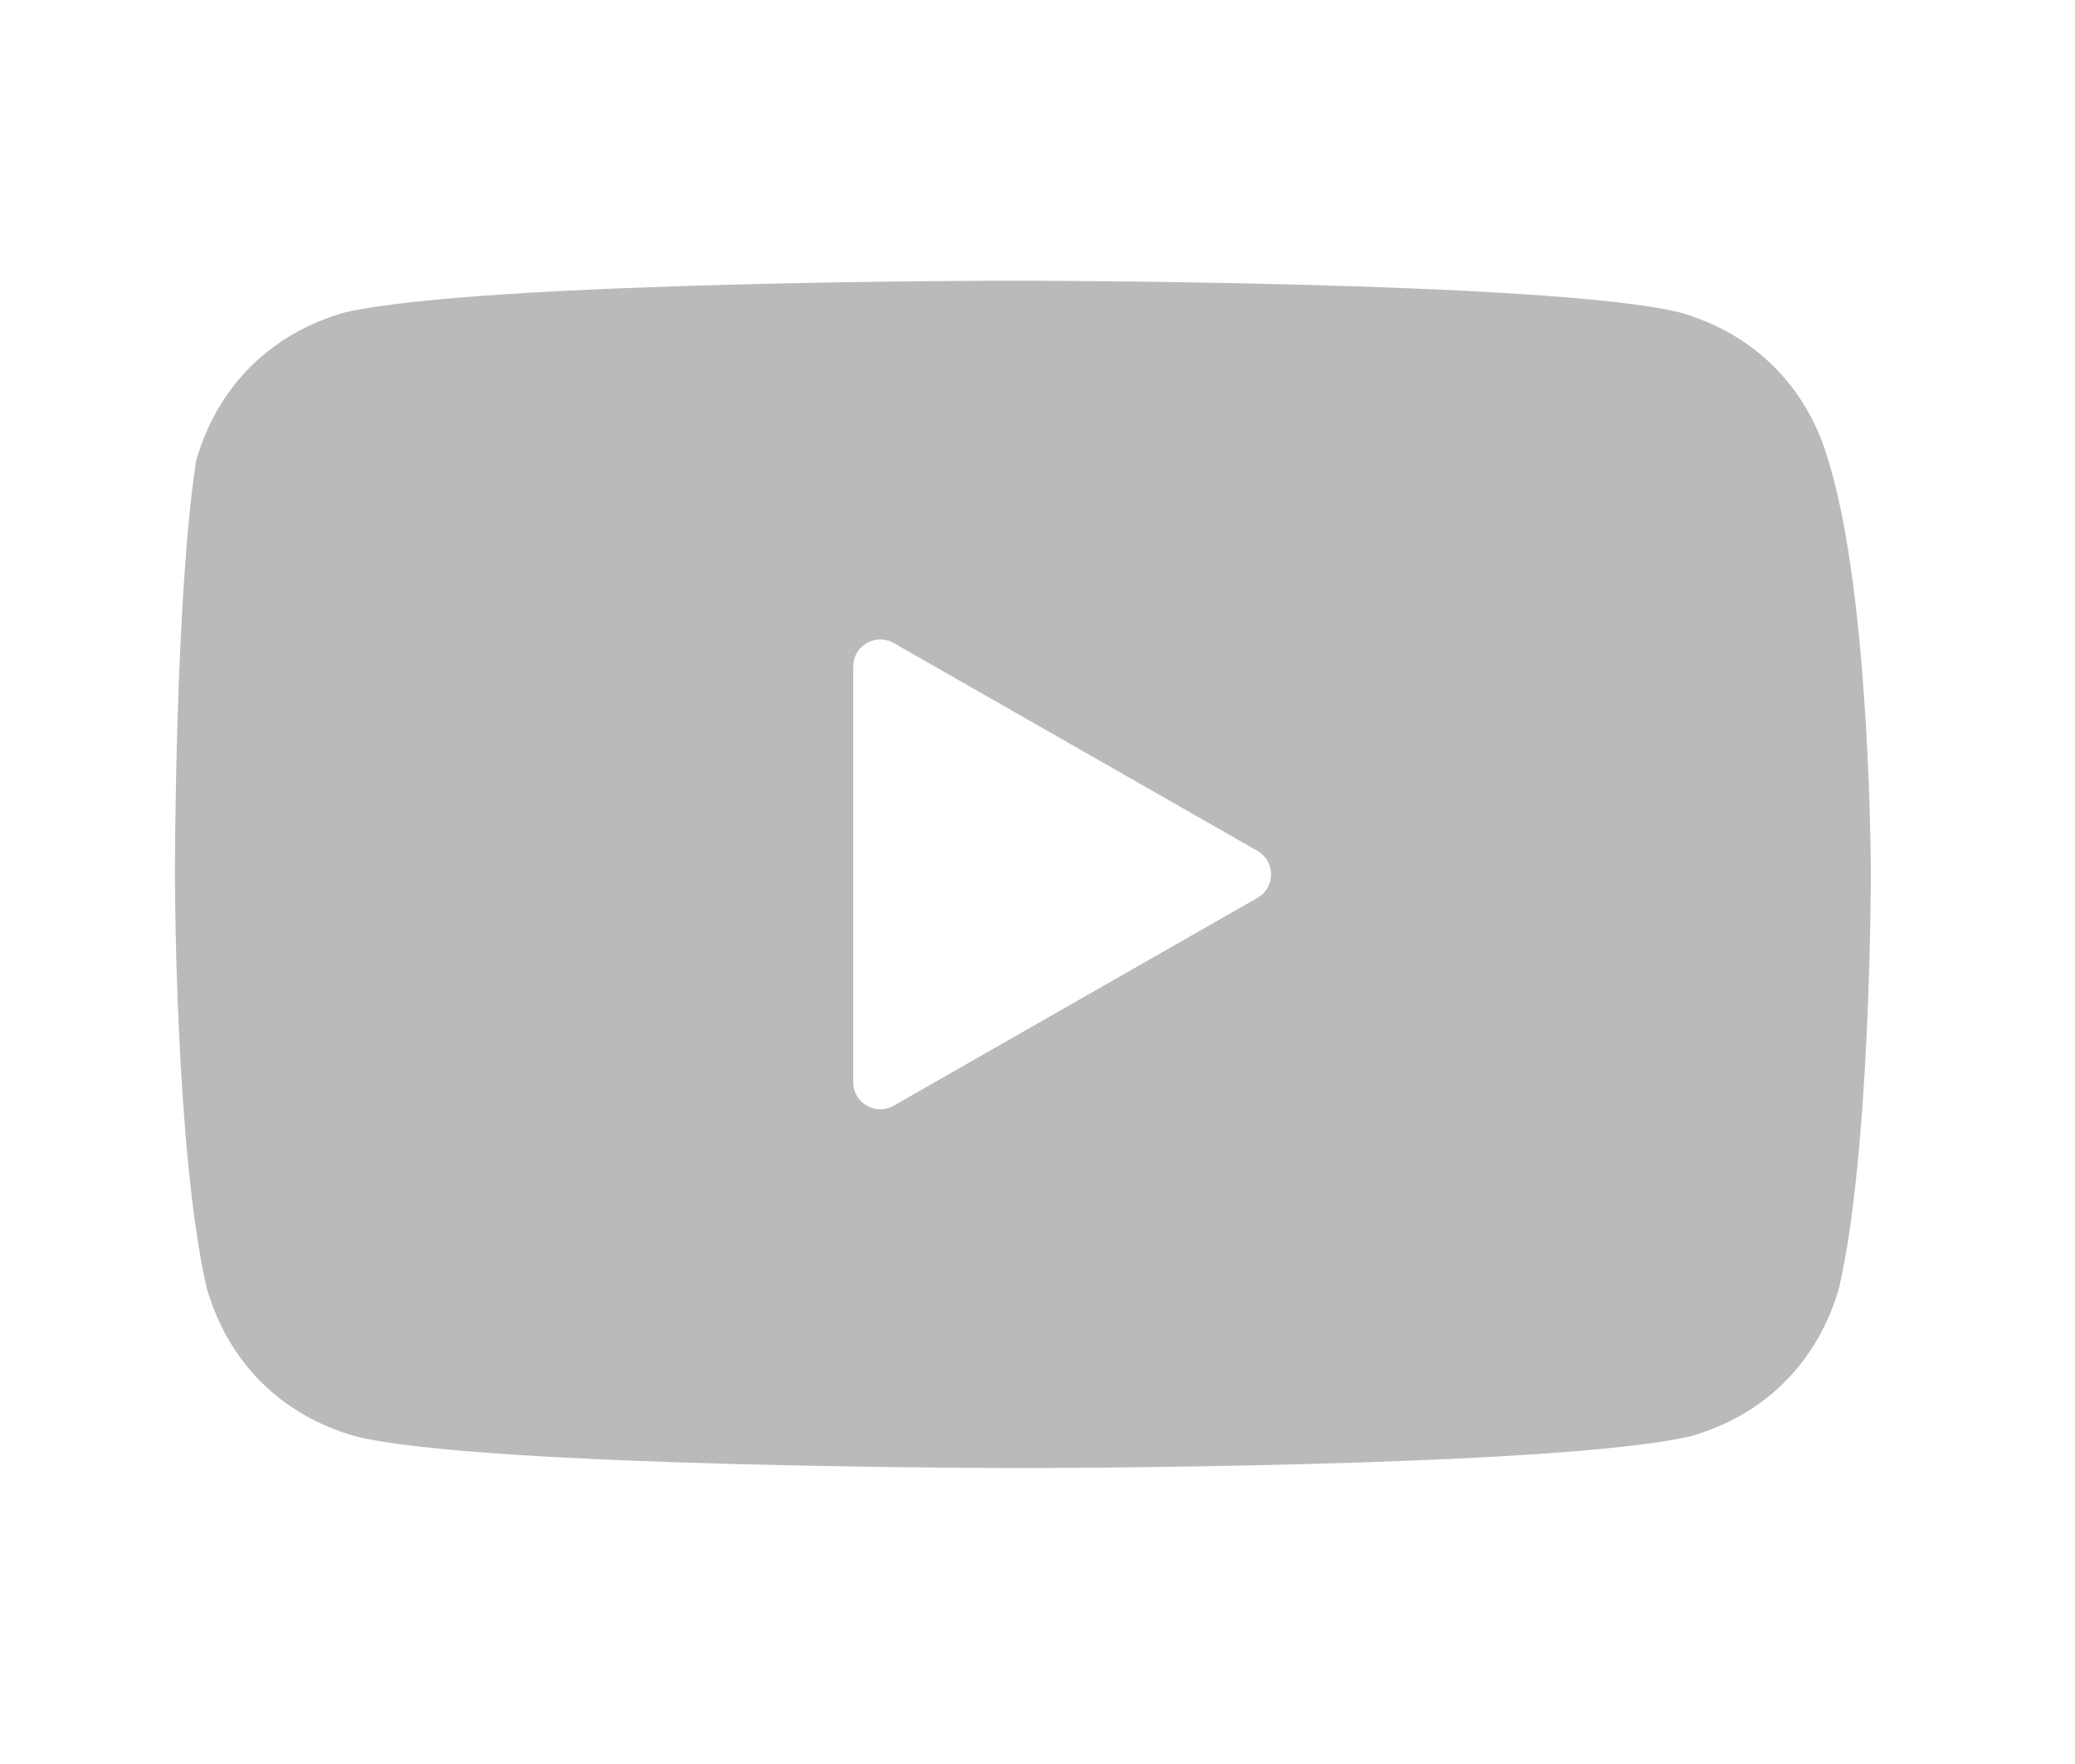 <?xml version="1.0" encoding="UTF-8" standalone="no"?><svg width='20' height='17' viewBox='0 0 20 17' fill='none' xmlns='http://www.w3.org/2000/svg'>
<path fill-rule='evenodd' clip-rule='evenodd' d='M16.194 3.012C16.909 3.216 17.419 3.727 17.624 4.442C18.033 5.77 18.032 8.426 18.032 8.426C18.032 8.426 18.033 11.083 17.726 12.411C17.522 13.126 17.011 13.637 16.296 13.841C14.967 14.148 9.859 14.148 9.859 14.148C9.859 14.148 4.649 14.148 3.423 13.841C2.707 13.637 2.197 13.126 1.992 12.411C1.686 11.083 1.686 8.426 1.686 8.426C1.686 8.426 1.686 5.77 1.89 4.442C2.094 3.727 2.605 3.216 3.32 3.012C4.649 2.705 9.757 2.705 9.757 2.705C9.757 2.705 14.967 2.705 16.194 3.012ZM8.224 6.423C8.224 6.223 8.44 6.098 8.614 6.197L12.12 8.2C12.295 8.3 12.295 8.553 12.12 8.653L8.614 10.656C8.44 10.755 8.224 10.63 8.224 10.43V6.423Z' fill='#BABABA'/>
</svg>
